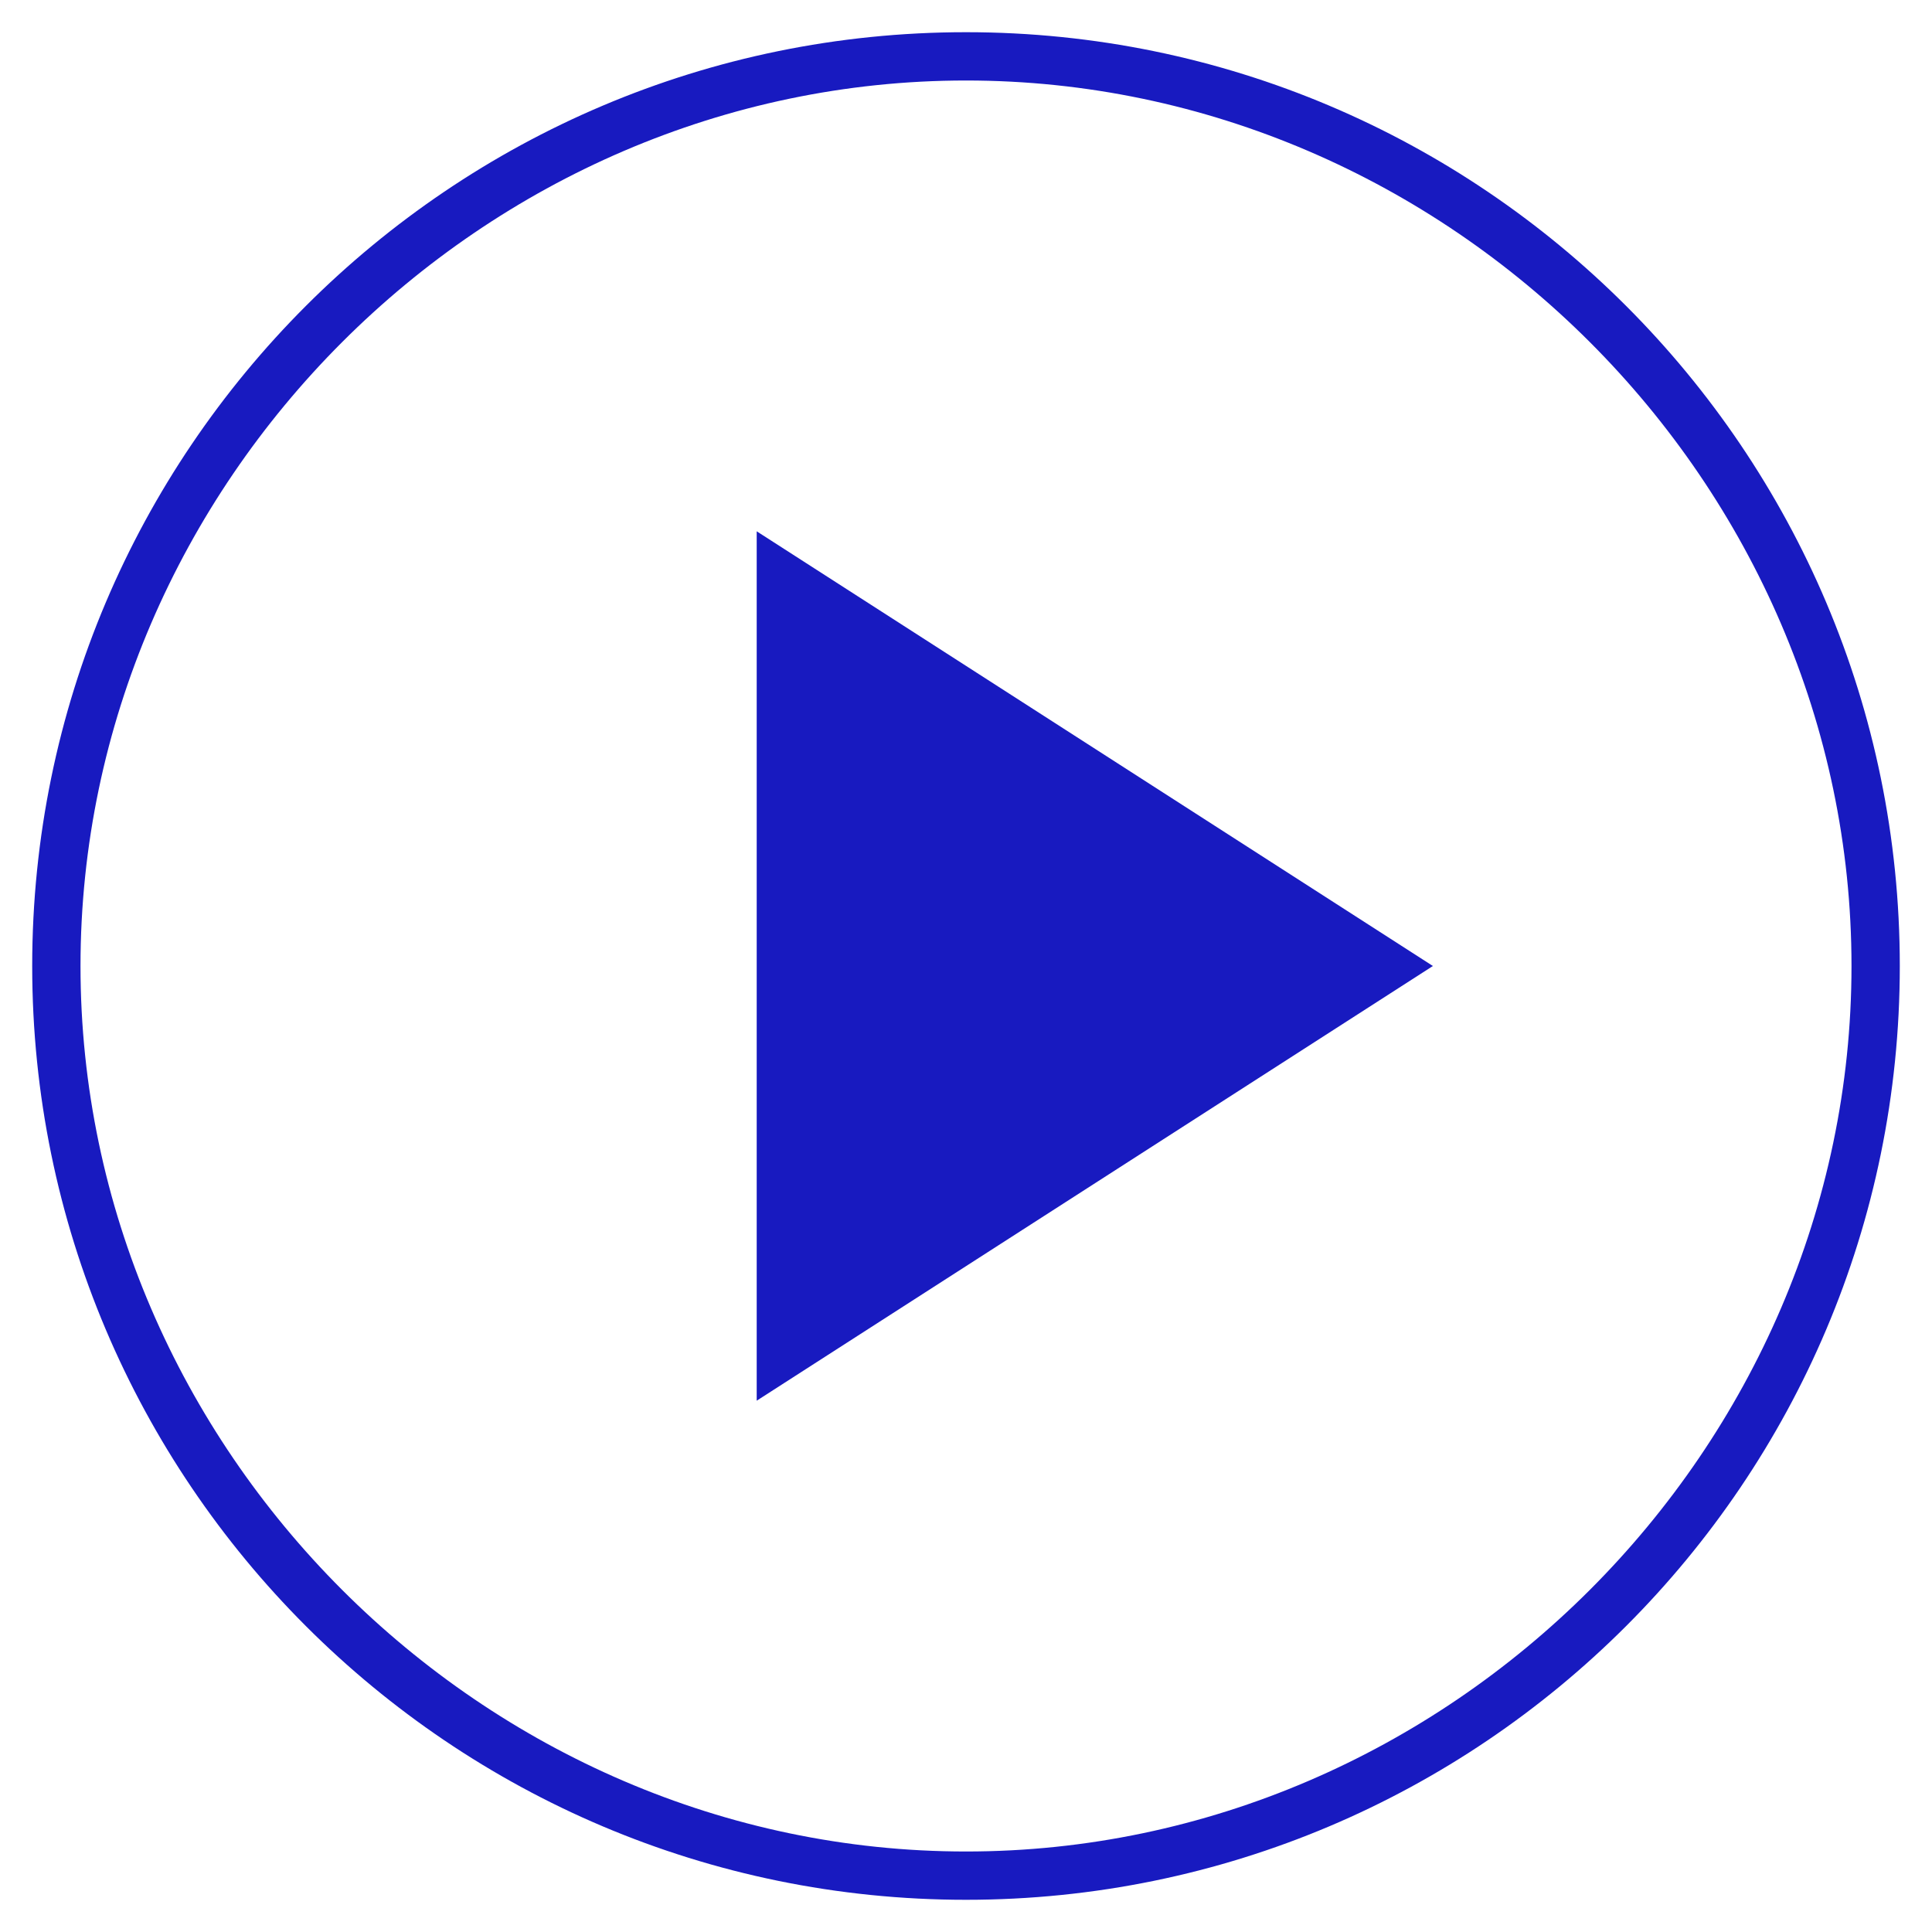 <?xml version="1.0" encoding="utf-8"?>
<!-- Generator: Adobe Illustrator 21.0.0, SVG Export Plug-In . SVG Version: 6.00 Build 0)  -->
<svg version="1.1" id="Layer_1" xmlns="http://www.w3.org/2000/svg" xmlns:xlink="http://www.w3.org/1999/xlink" x="0px" y="0px"
	 viewBox="0 0 12 12" style="enable-background:new 0 0 12 12;" xml:space="preserve">
<style type="text/css">
	.st0{fill-rule:evenodd;clip-rule:evenodd;fill:#181AC0;}
</style>
<g>
	<path class="st0" d="M6,0.2C2.8,0.2,0.2,2.8,0.2,6c0,3.2,2.6,5.8,5.8,5.8s5.8-2.6,5.8-5.8C11.8,2.8,9.2,0.2,6,0.2z M6,11.5
		C3,11.5,0.5,9,0.5,6C0.5,3,3,0.5,6,0.5S11.5,3,11.5,6C11.5,9,9,11.5,6,11.5z"/>
	<polygon class="st0" points="4.7,8.7 8.9,6 4.7,3.3 	"/>
</g>
</svg>
